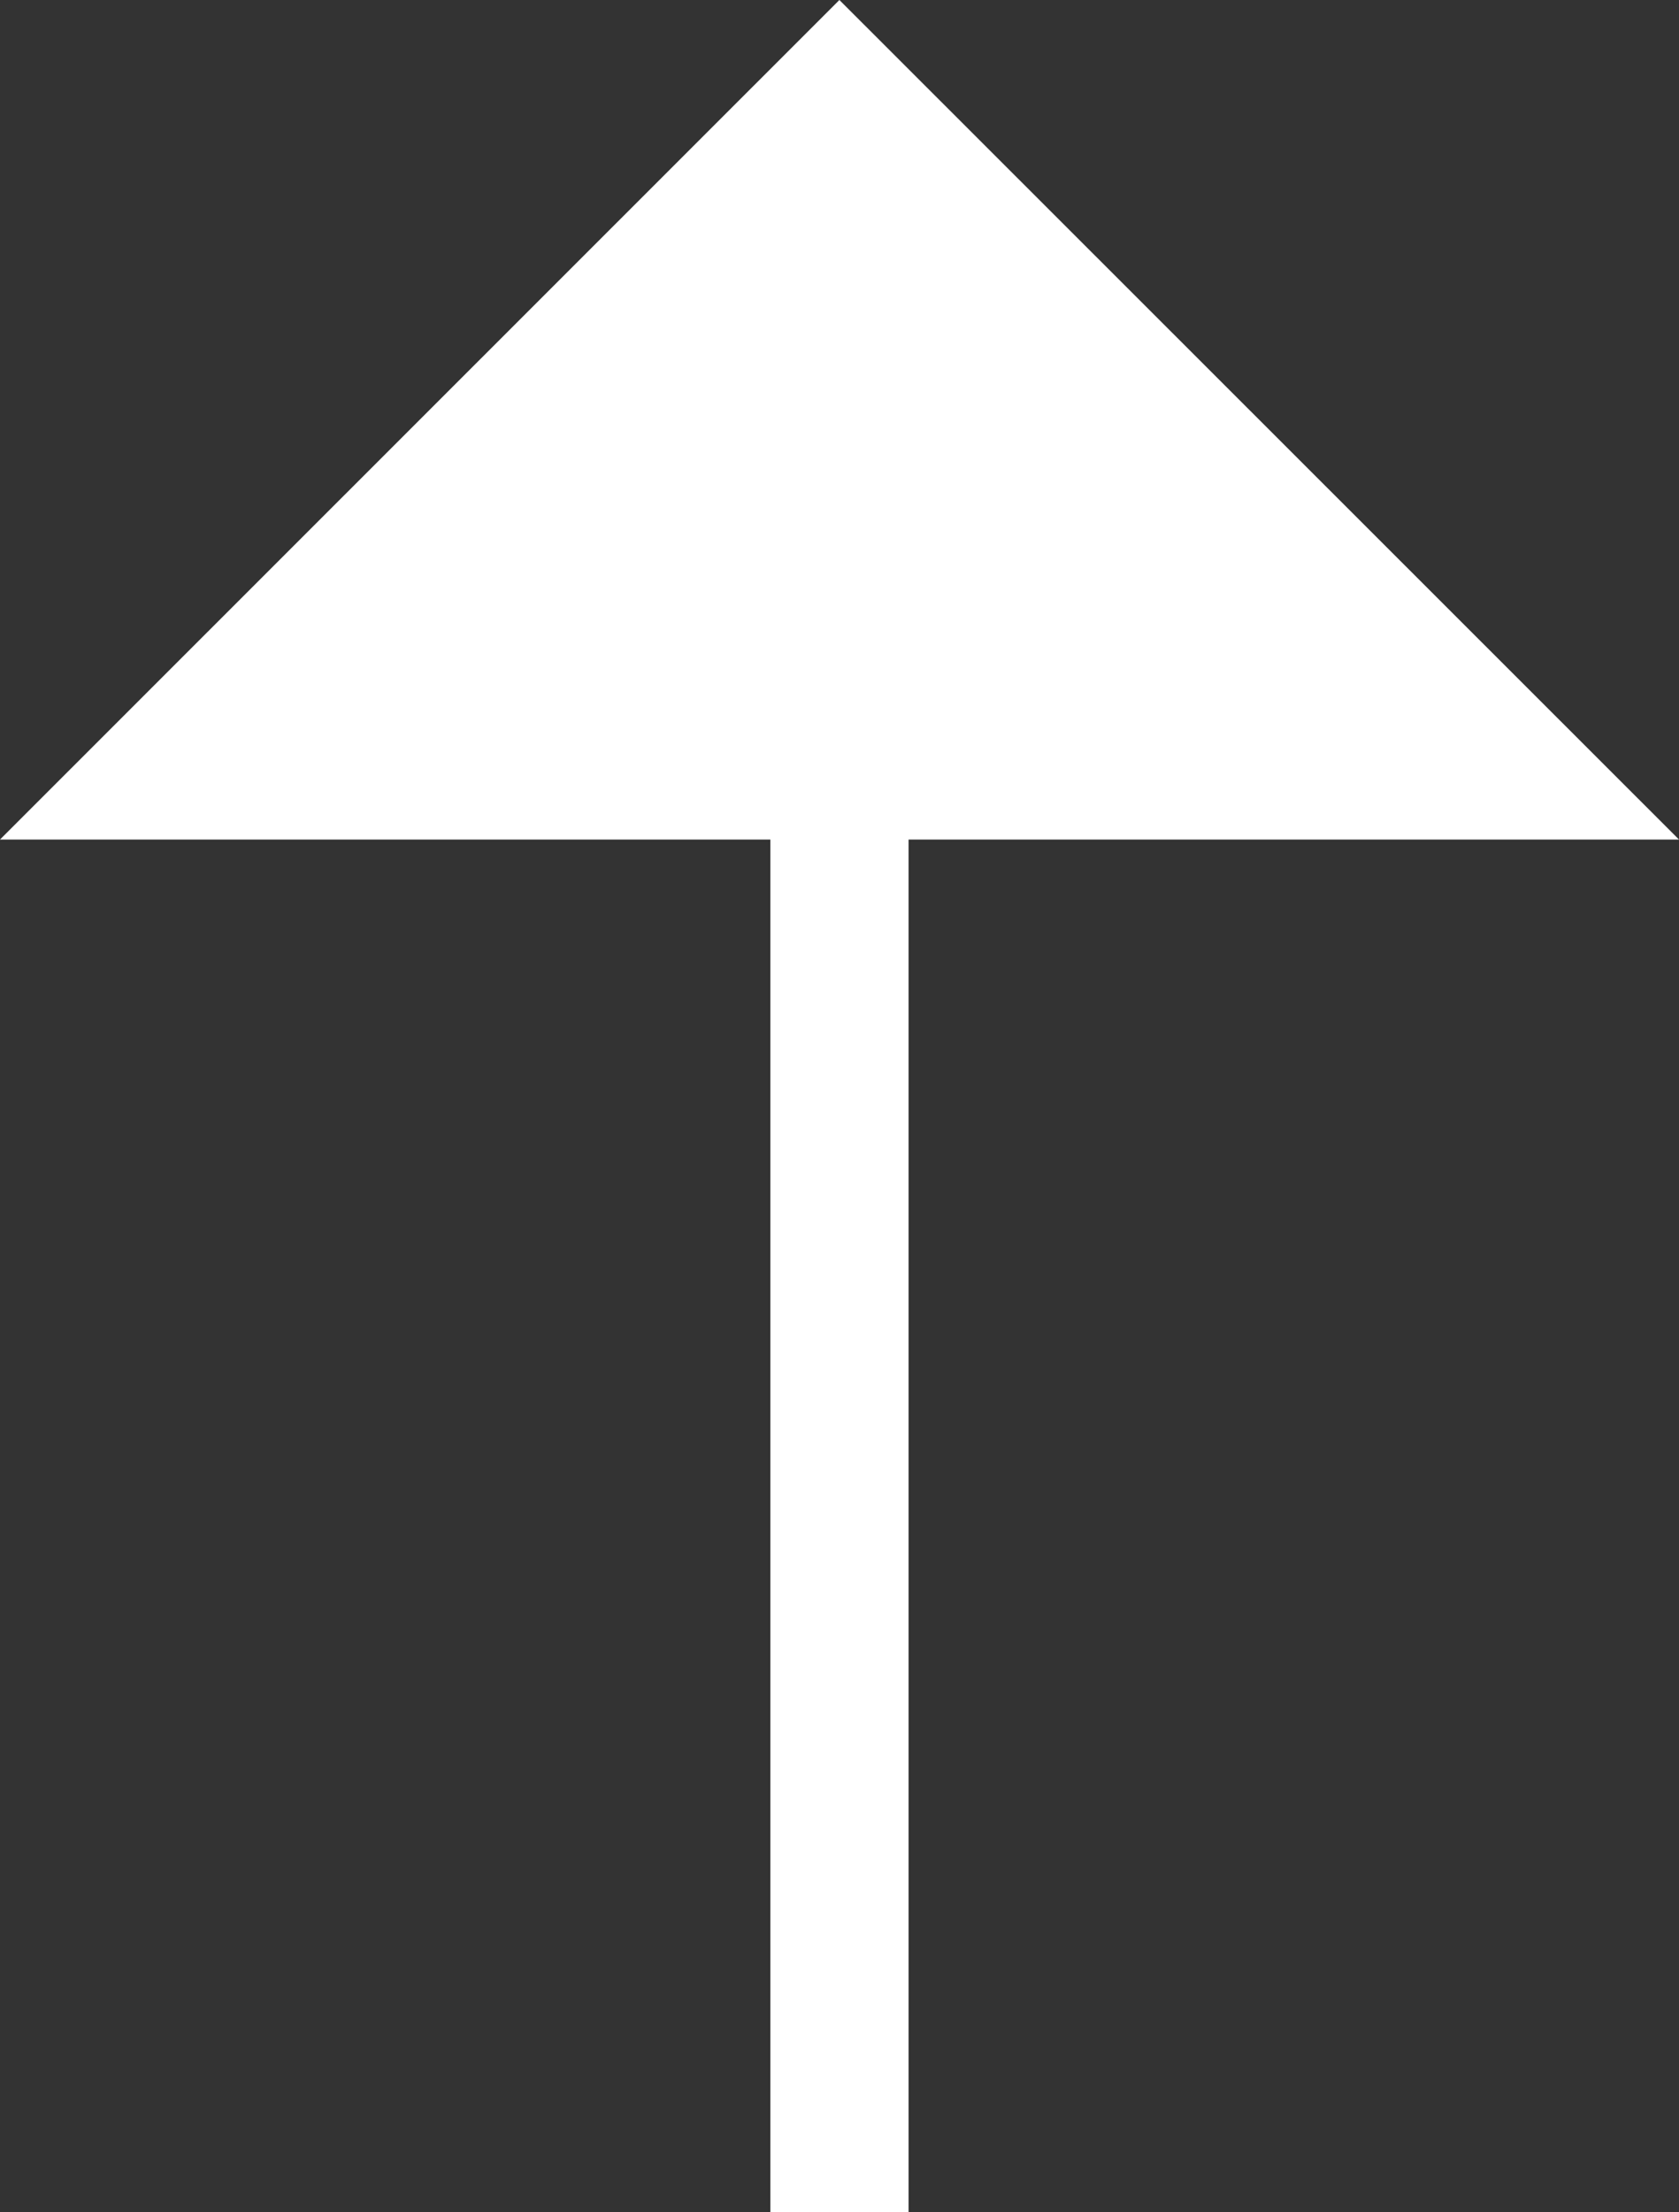 <svg id="Layer_1" data-name="Layer 1" xmlns="http://www.w3.org/2000/svg" viewBox="0 0 24.299 32"><rect x="0" y="0" width="24.299" height="32" fill="#333333" stroke="none"/><defs><style>.cls-1{fill:none;stroke:#fff;stroke-miterlimit:10;stroke-width:2px;}.cls-2{fill:#fff;}</style></defs><title>arrow-top</title><line class="cls-1" x1="12.149" y1="10.516" x2="12.149" y2="32"/><polygon class="cls-2" points="24.299 12.144 0 12.144 12.148 0 24.299 12.144"/></svg>